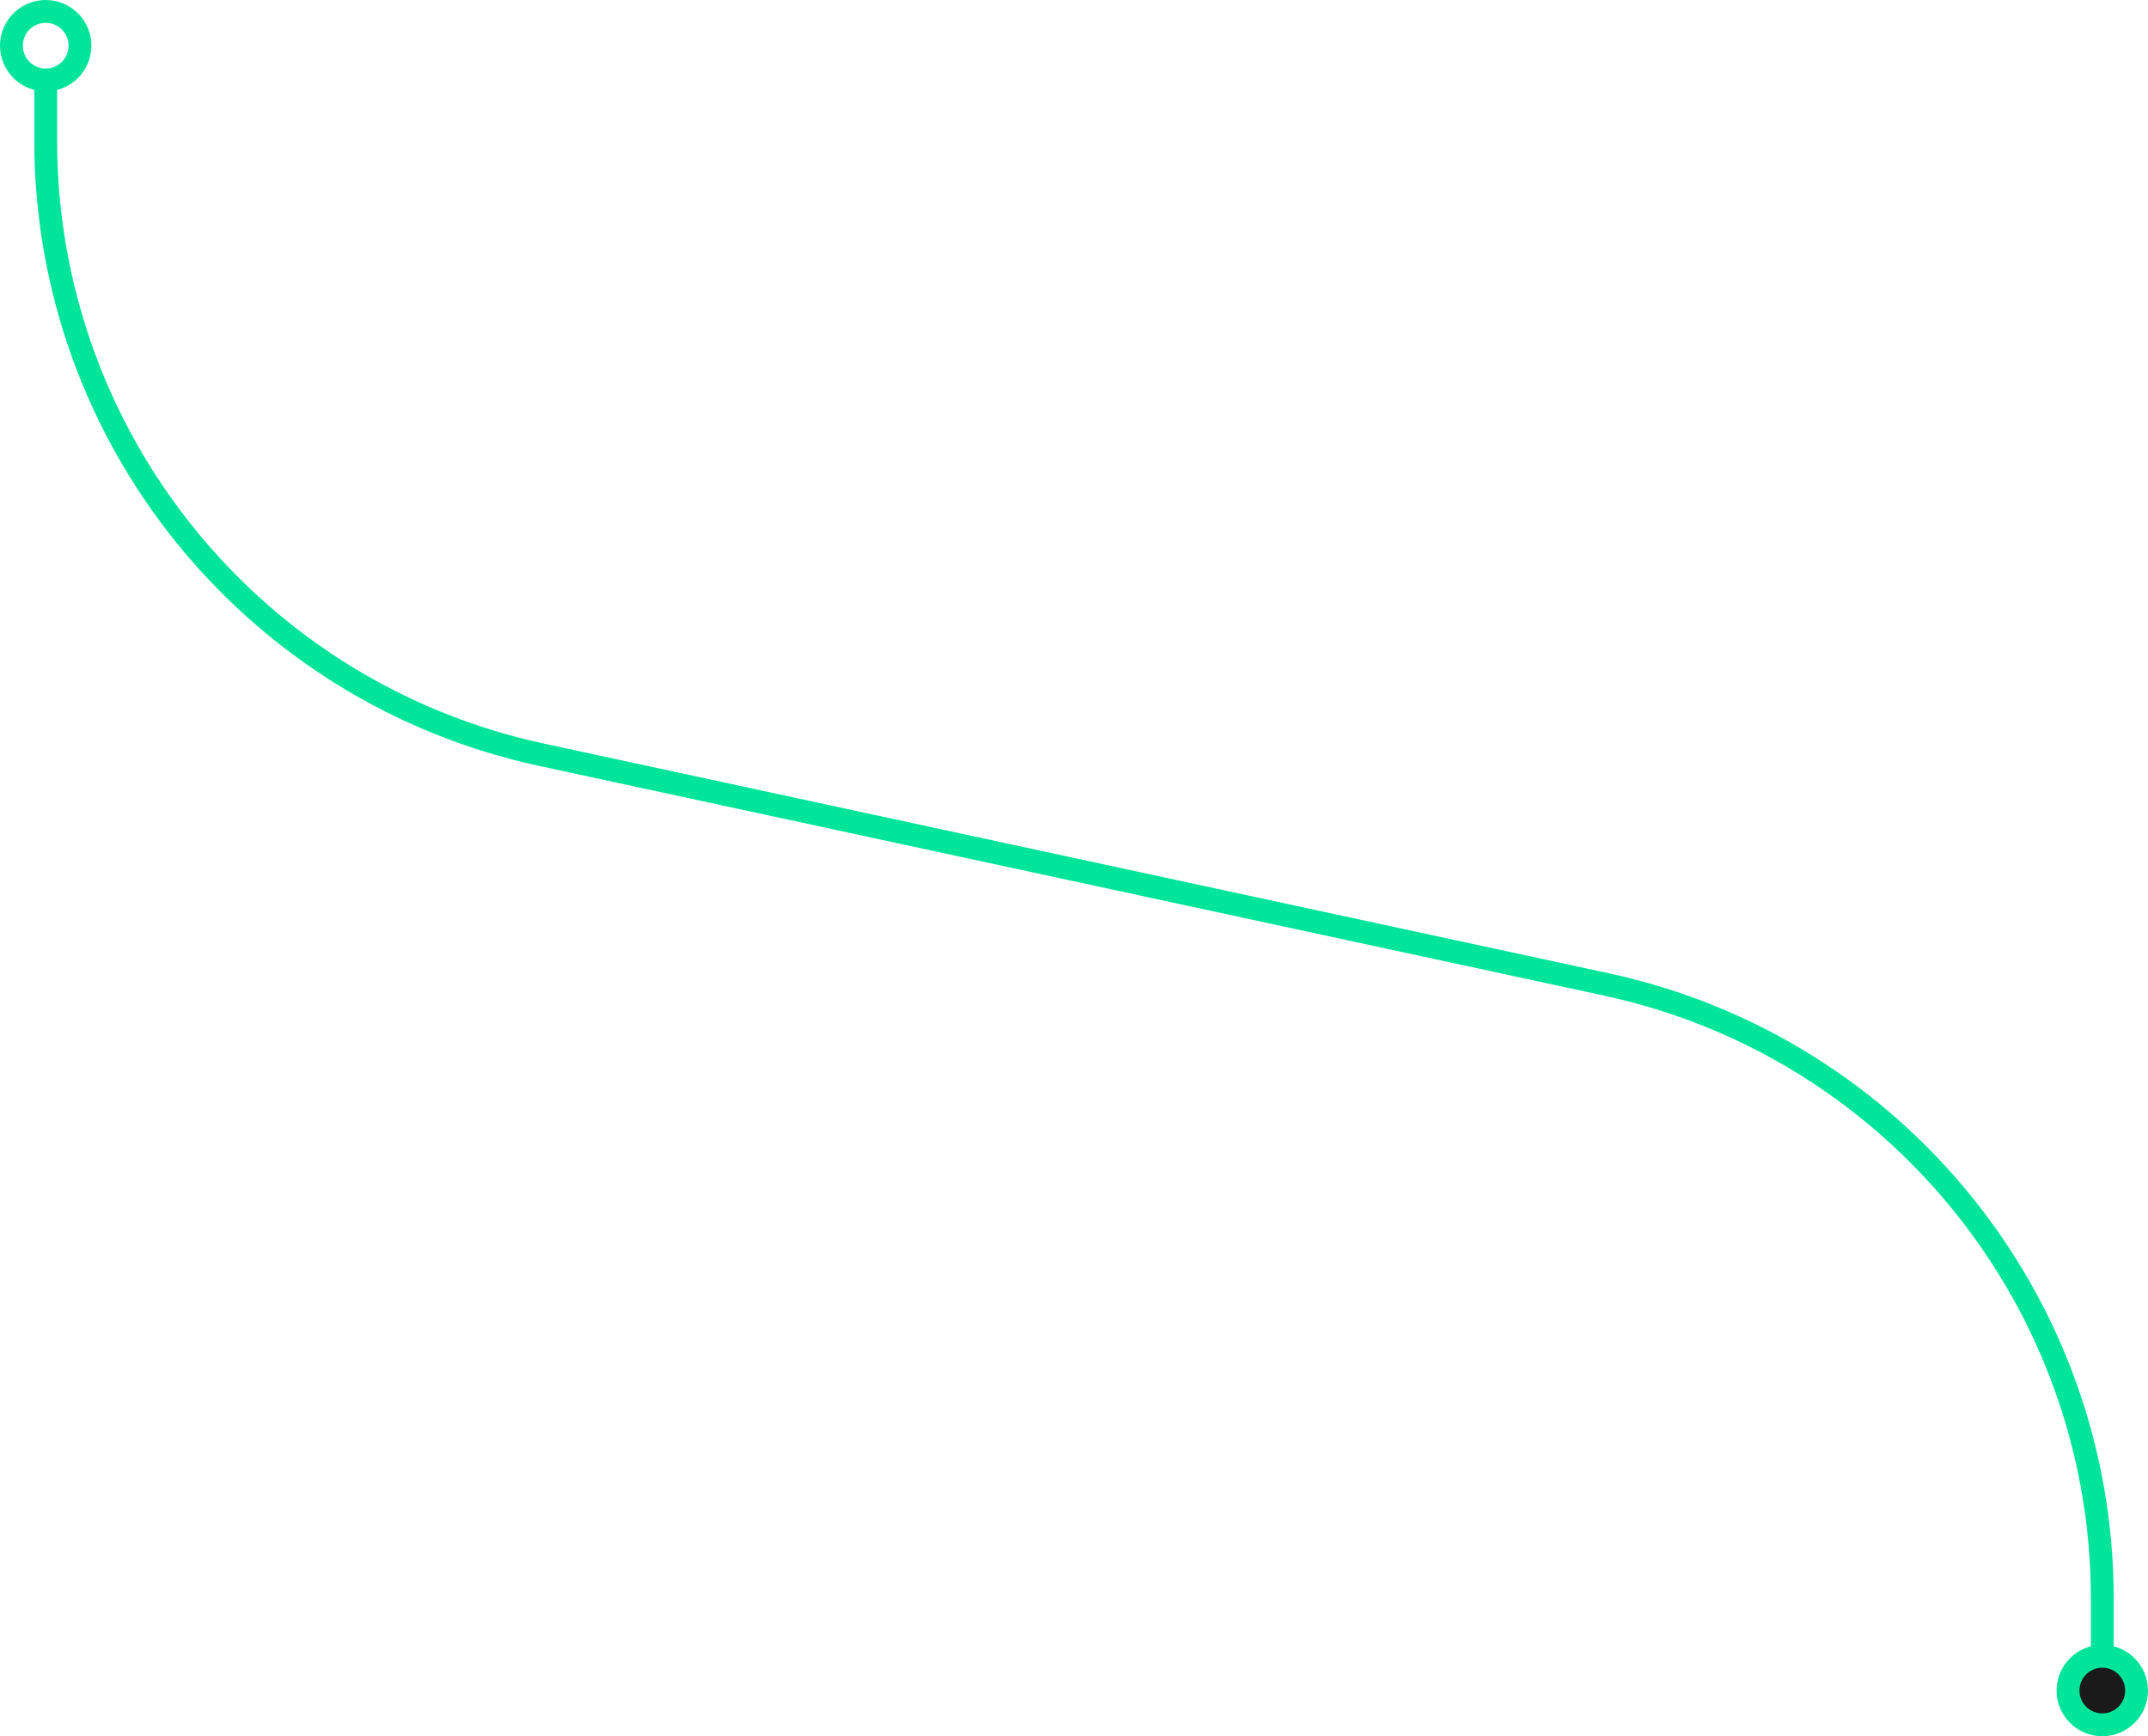 <svg xmlns="http://www.w3.org/2000/svg" width="752" height="608" fill="none" viewBox="0 0 752 608"><path stroke="#00E599" stroke-width="8" d="M16 27V49.255C16 152.879 88.311 242.454 189.603 264.307L562.397 344.737C663.689 366.59 736 456.165 736 559.789V592"/><circle r="12" fill="#1A1A1A" stroke="#00E599" stroke-width="8" transform="matrix(1 0 0 -1 736 592)"/><circle r="12" stroke="#00E599" stroke-width="8" transform="matrix(1 0 0 -1 16 16)"/></svg>